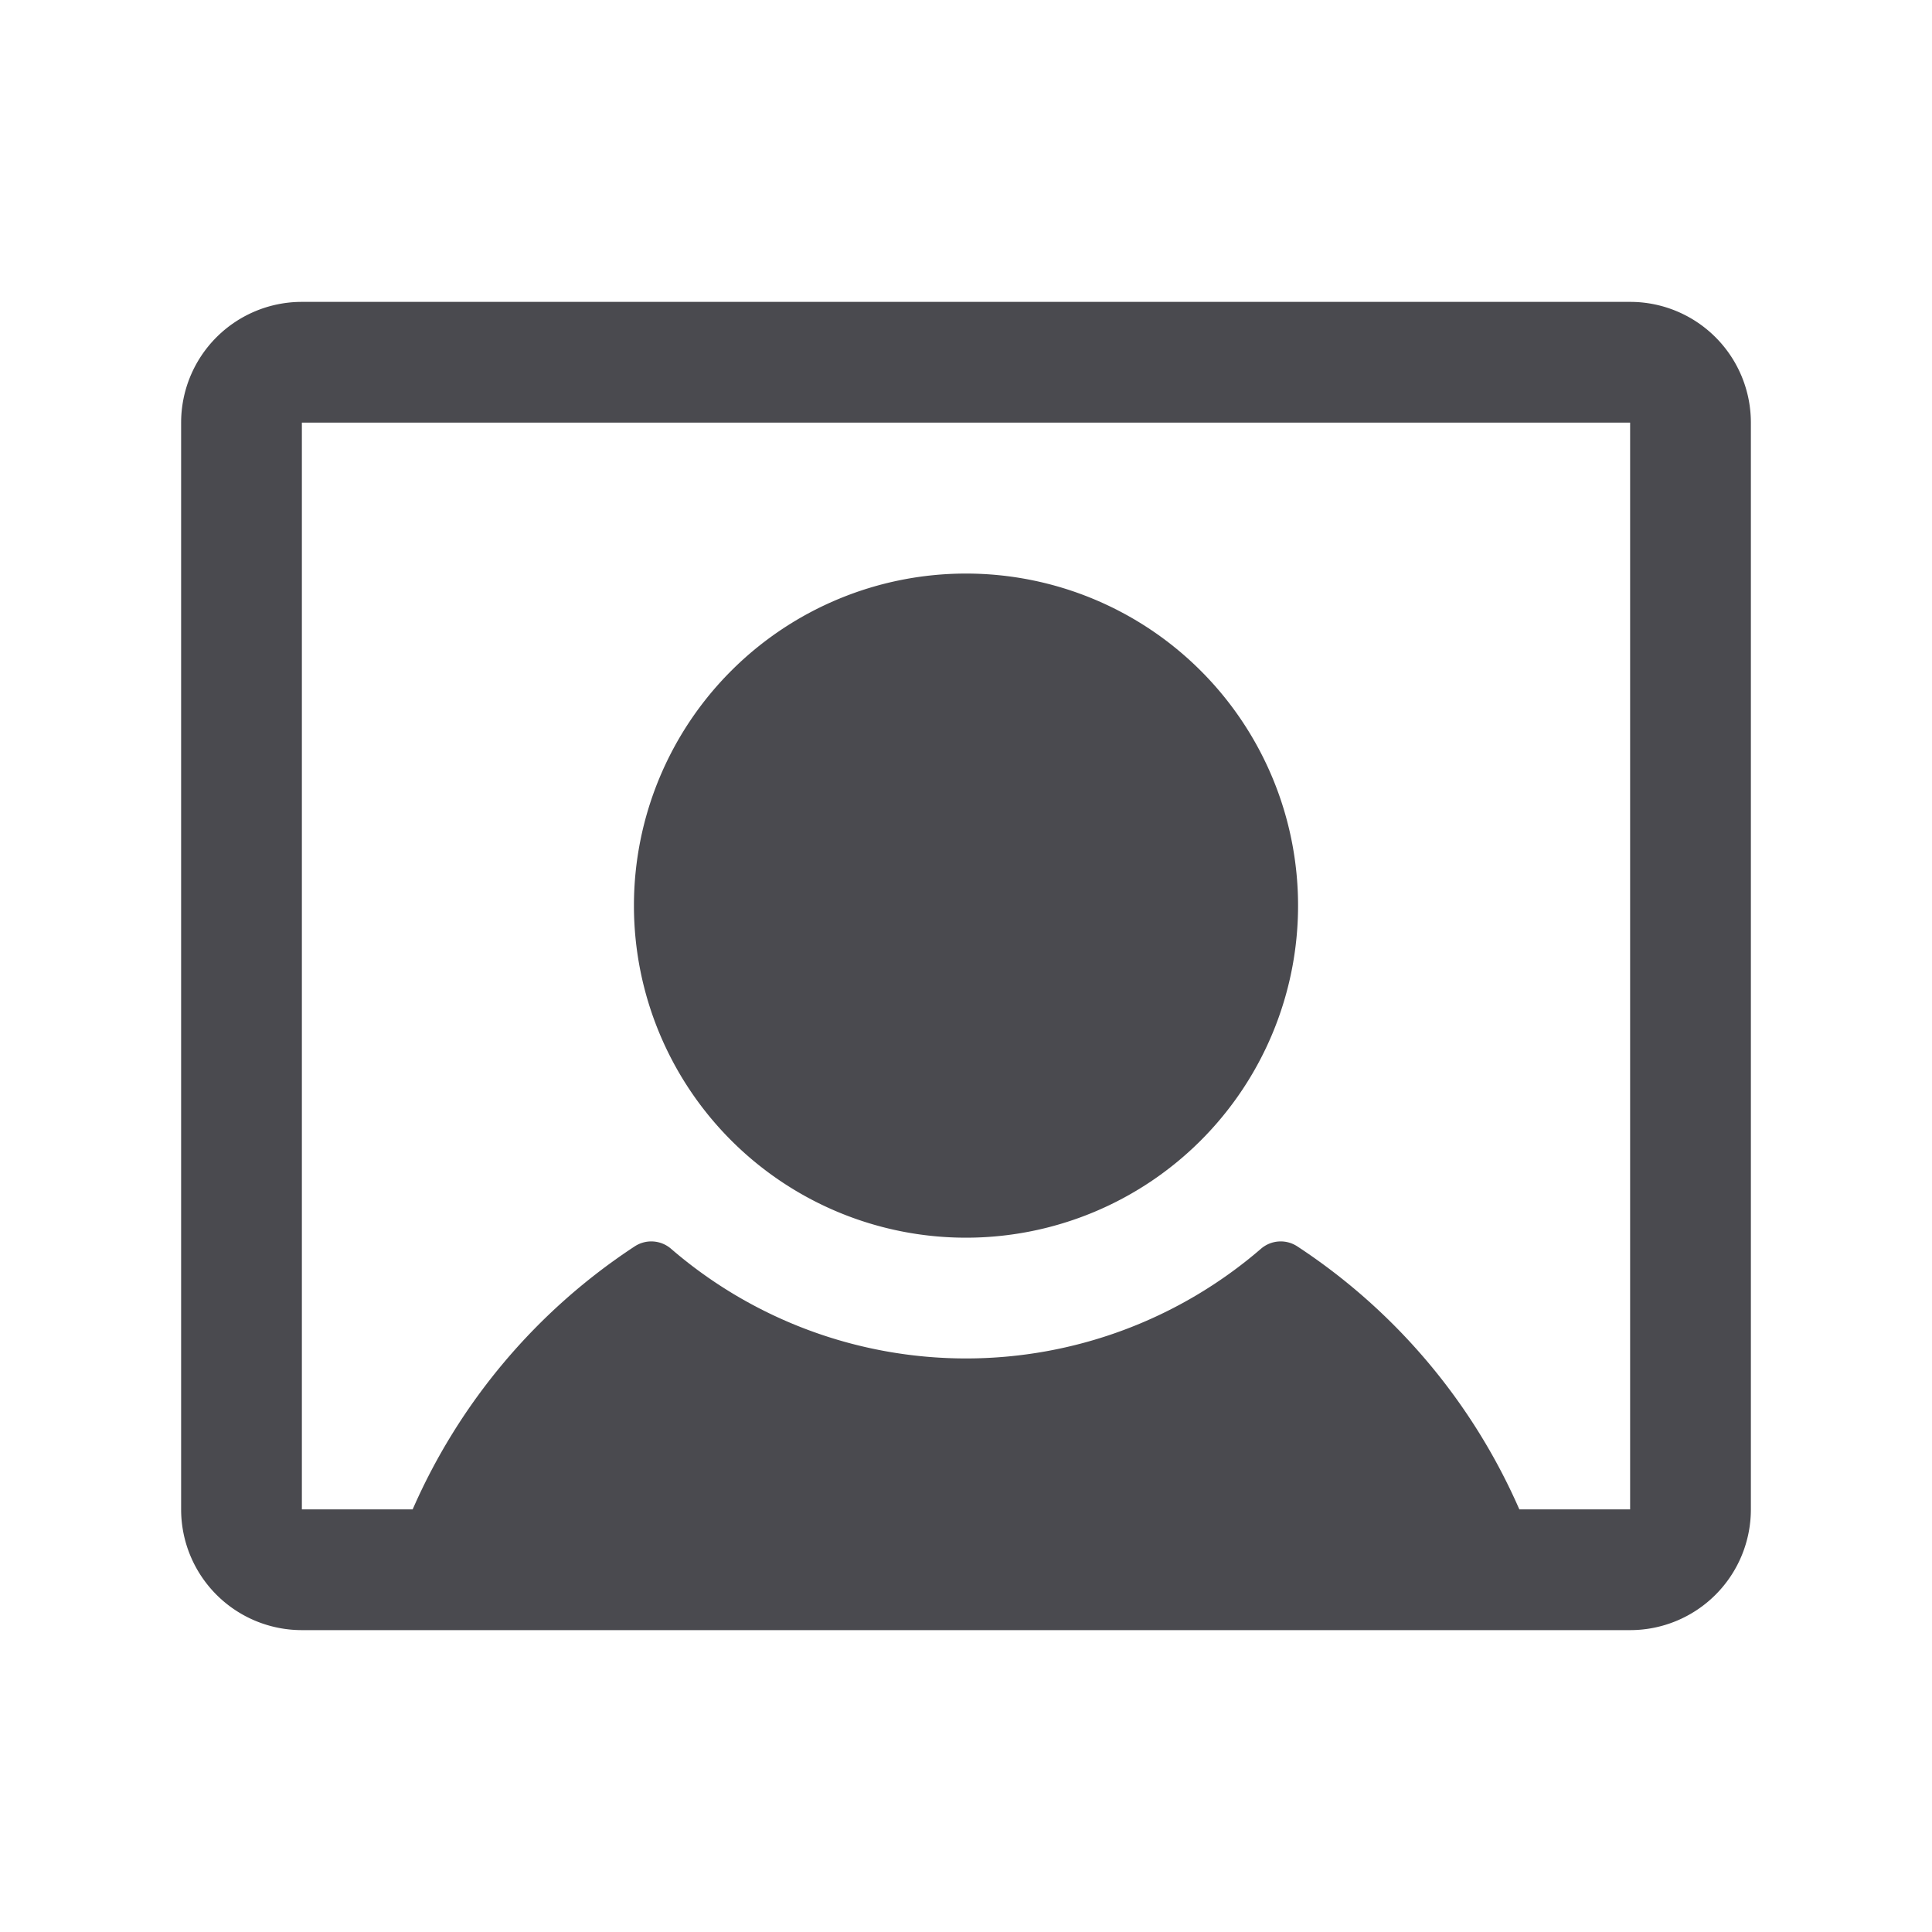 <svg xmlns="http://www.w3.org/2000/svg" width="32" height="32" fill="none" viewBox="0 0 32 32">
  <path fill="#4A4A4F" d="M21.5 15a5.5 5.5 0 1 1-11 0 5.5 5.5 0 0 1 11 0ZM29 7v18a2 2 0 0 1-2 2H5a2 2 0 0 1-2-2V7a2 2 0 0 1 2-2h22a2 2 0 0 1 2 2Zm-2 18V7H5v18h1.835a10 10 0 0 1 3.676-4.355.5.5 0 0 1 .604.039 7.478 7.478 0 0 0 9.77 0 .5.5 0 0 1 .604-.039A10.001 10.001 0 0 1 25.165 25H27Z"/>
</svg>
